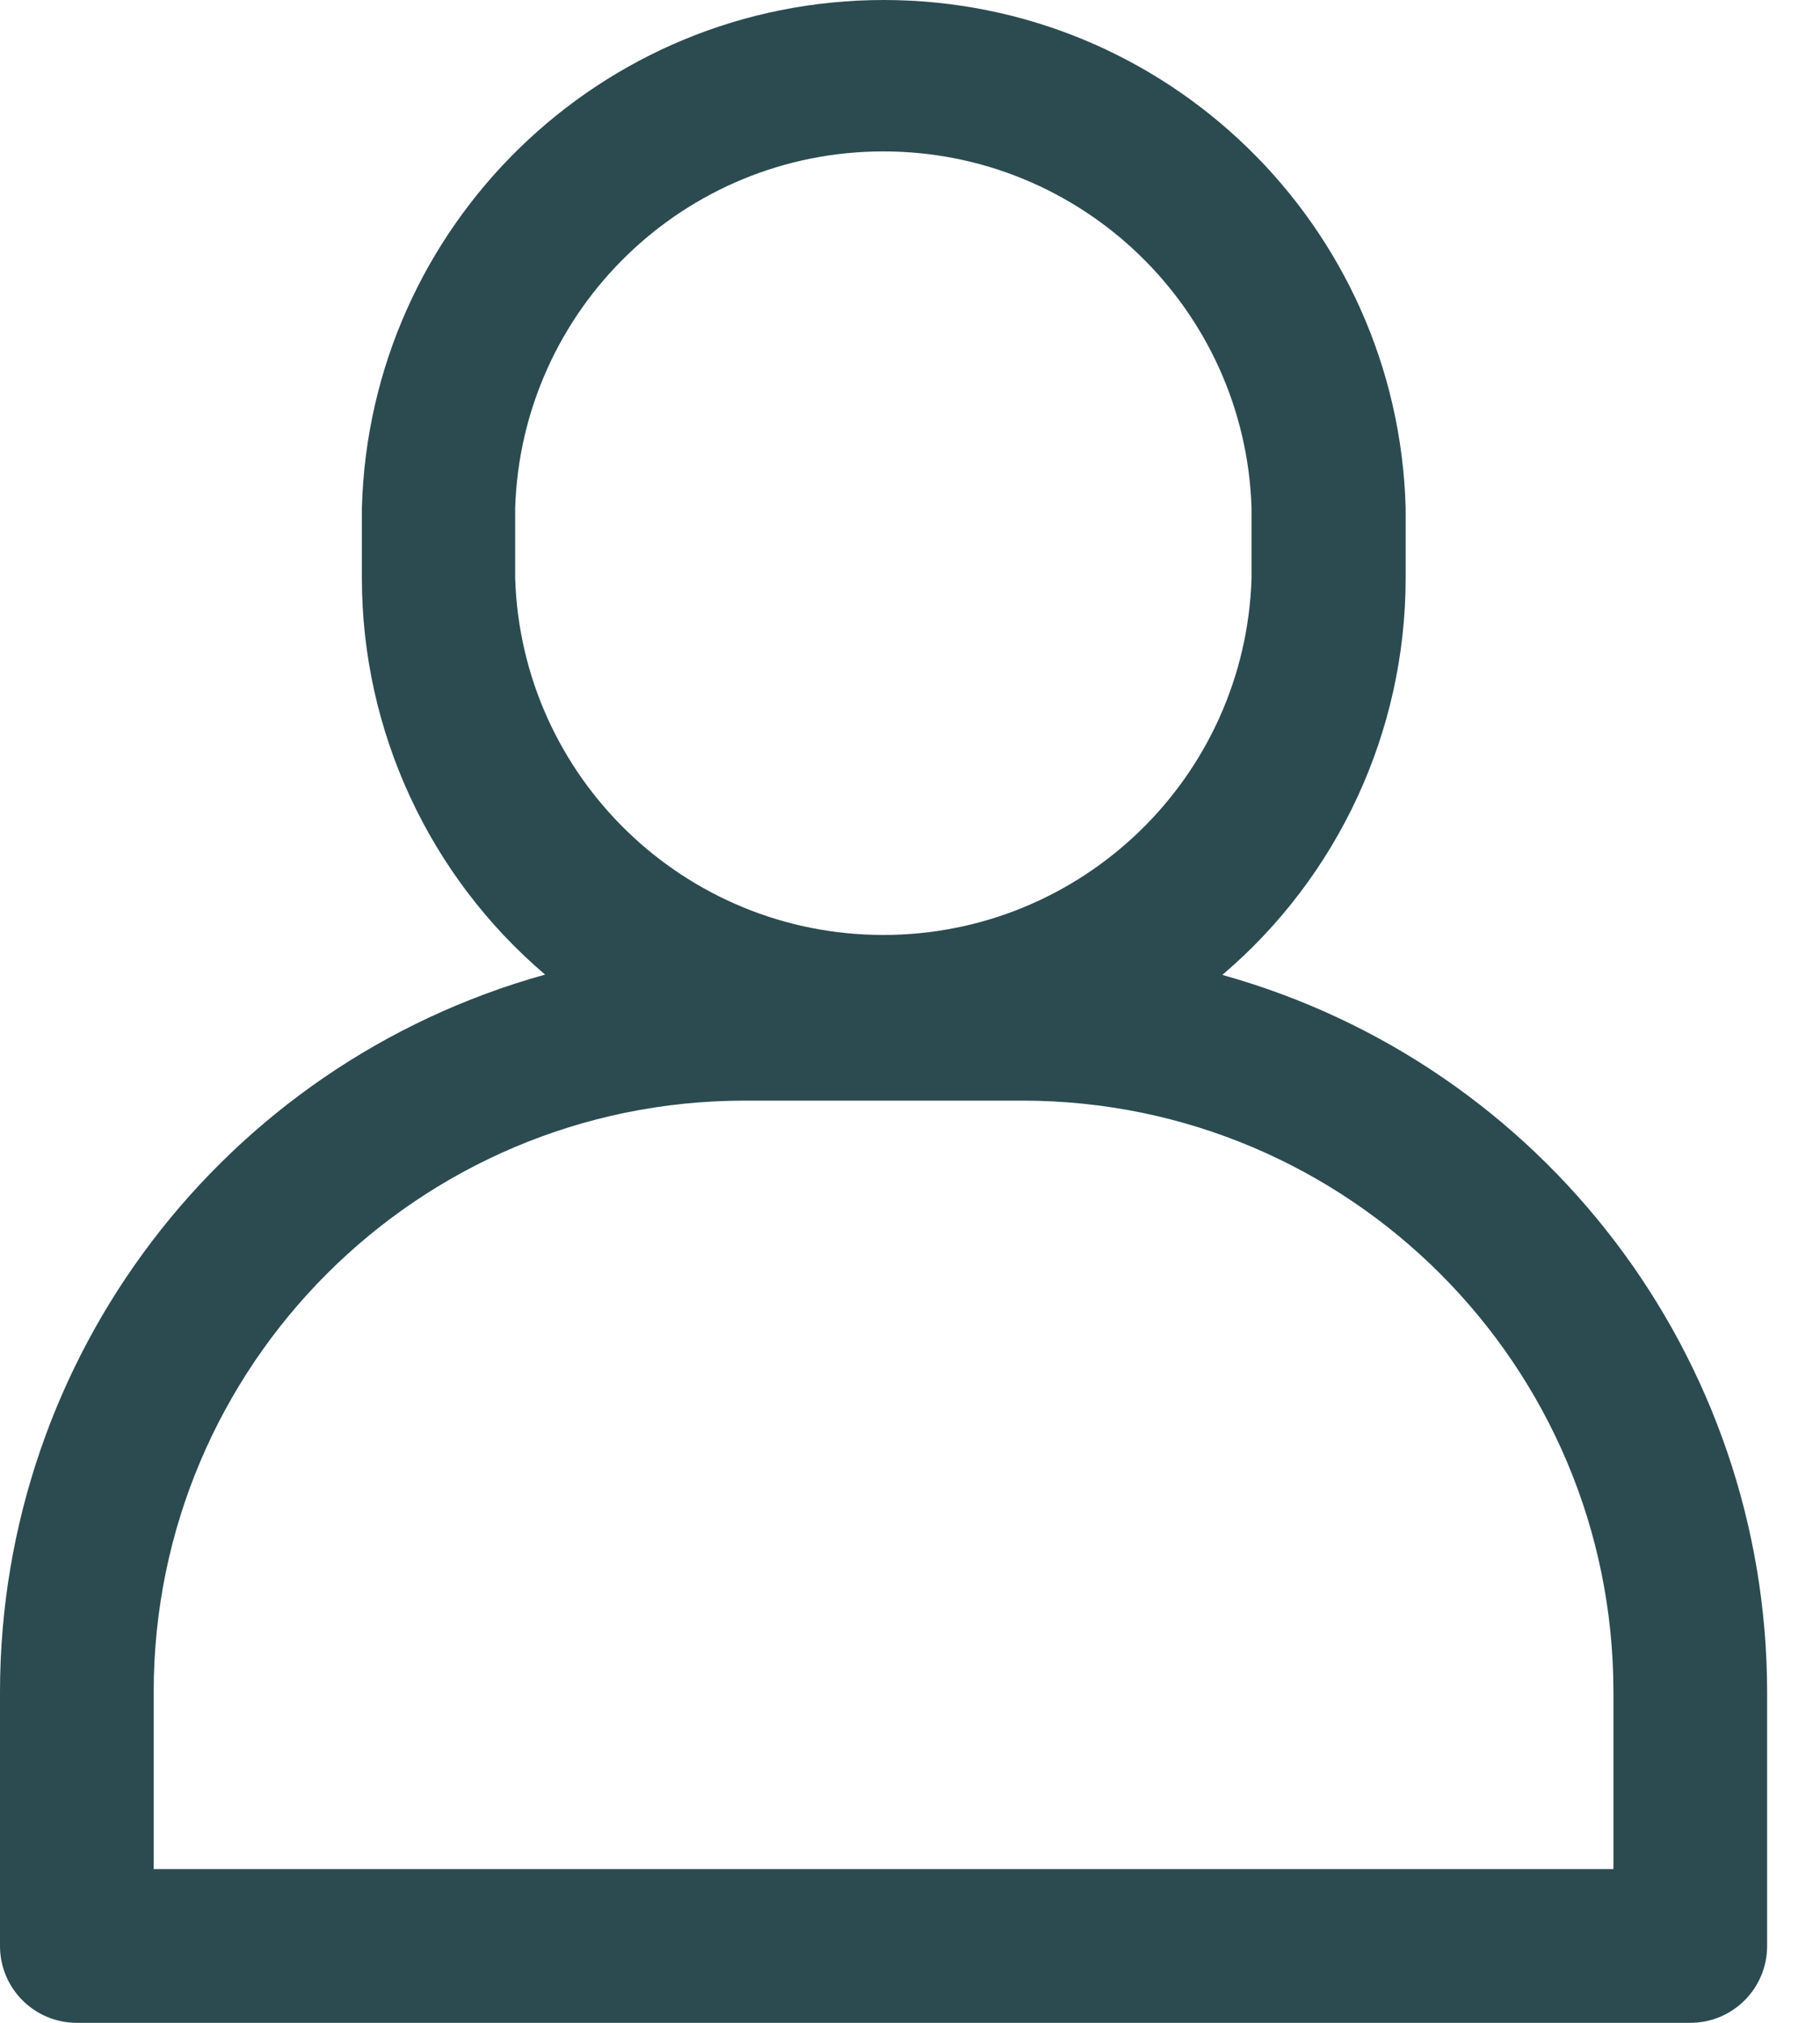 <?xml version="1.0" encoding="UTF-8"?>
<svg width="18px" height="20px" viewBox="0 0 18 20" version="1.1" xmlns="http://www.w3.org/2000/svg" xmlns:xlink="http://www.w3.org/1999/xlink">
    <title>001-profil</title>
    <g id="Symbols" stroke="none" stroke-width="1" fill="none" fill-rule="evenodd">
        <g id="Navi-/-Eltern-Dashboard" transform="translate(-85, -13)" fill="#2B4B51" fill-rule="nonzero">
            <g id="001-profil" transform="translate(85, 13)">
                <path d="M12.089,9.639 C13.238,8.662 13.9,7.23 13.902,5.722 L13.902,5.023 C13.826,2.227 11.537,0 8.74,0 C5.943,0 3.655,2.227 3.579,5.023 L3.579,5.718 C3.58,7.227 4.243,8.658 5.391,9.636 C2.207,10.522 0.003,13.42 0,16.725 L0,19.24 C0,19.66 0.34,20 0.76,20 L16.717,20 C17.137,20 17.477,19.66 17.477,19.24 L17.477,16.725 C17.472,13.423 15.27,10.527 12.089,9.639 Z M5.095,5.023 C5.158,3.058 6.77,1.497 8.736,1.497 C10.703,1.497 12.315,3.058 12.378,5.023 L12.378,5.718 C12.315,7.684 10.703,9.244 8.736,9.244 C6.77,9.244 5.158,7.684 5.095,5.718 L5.095,5.023 Z M15.957,18.48 L1.52,18.48 L1.52,16.725 C1.522,13.499 4.137,10.884 7.363,10.882 L10.118,10.882 C13.342,10.886 15.955,13.5 15.957,16.725 L15.957,18.48 Z" id="Shape"></path>
            </g>
        </g>
    </g>
</svg>